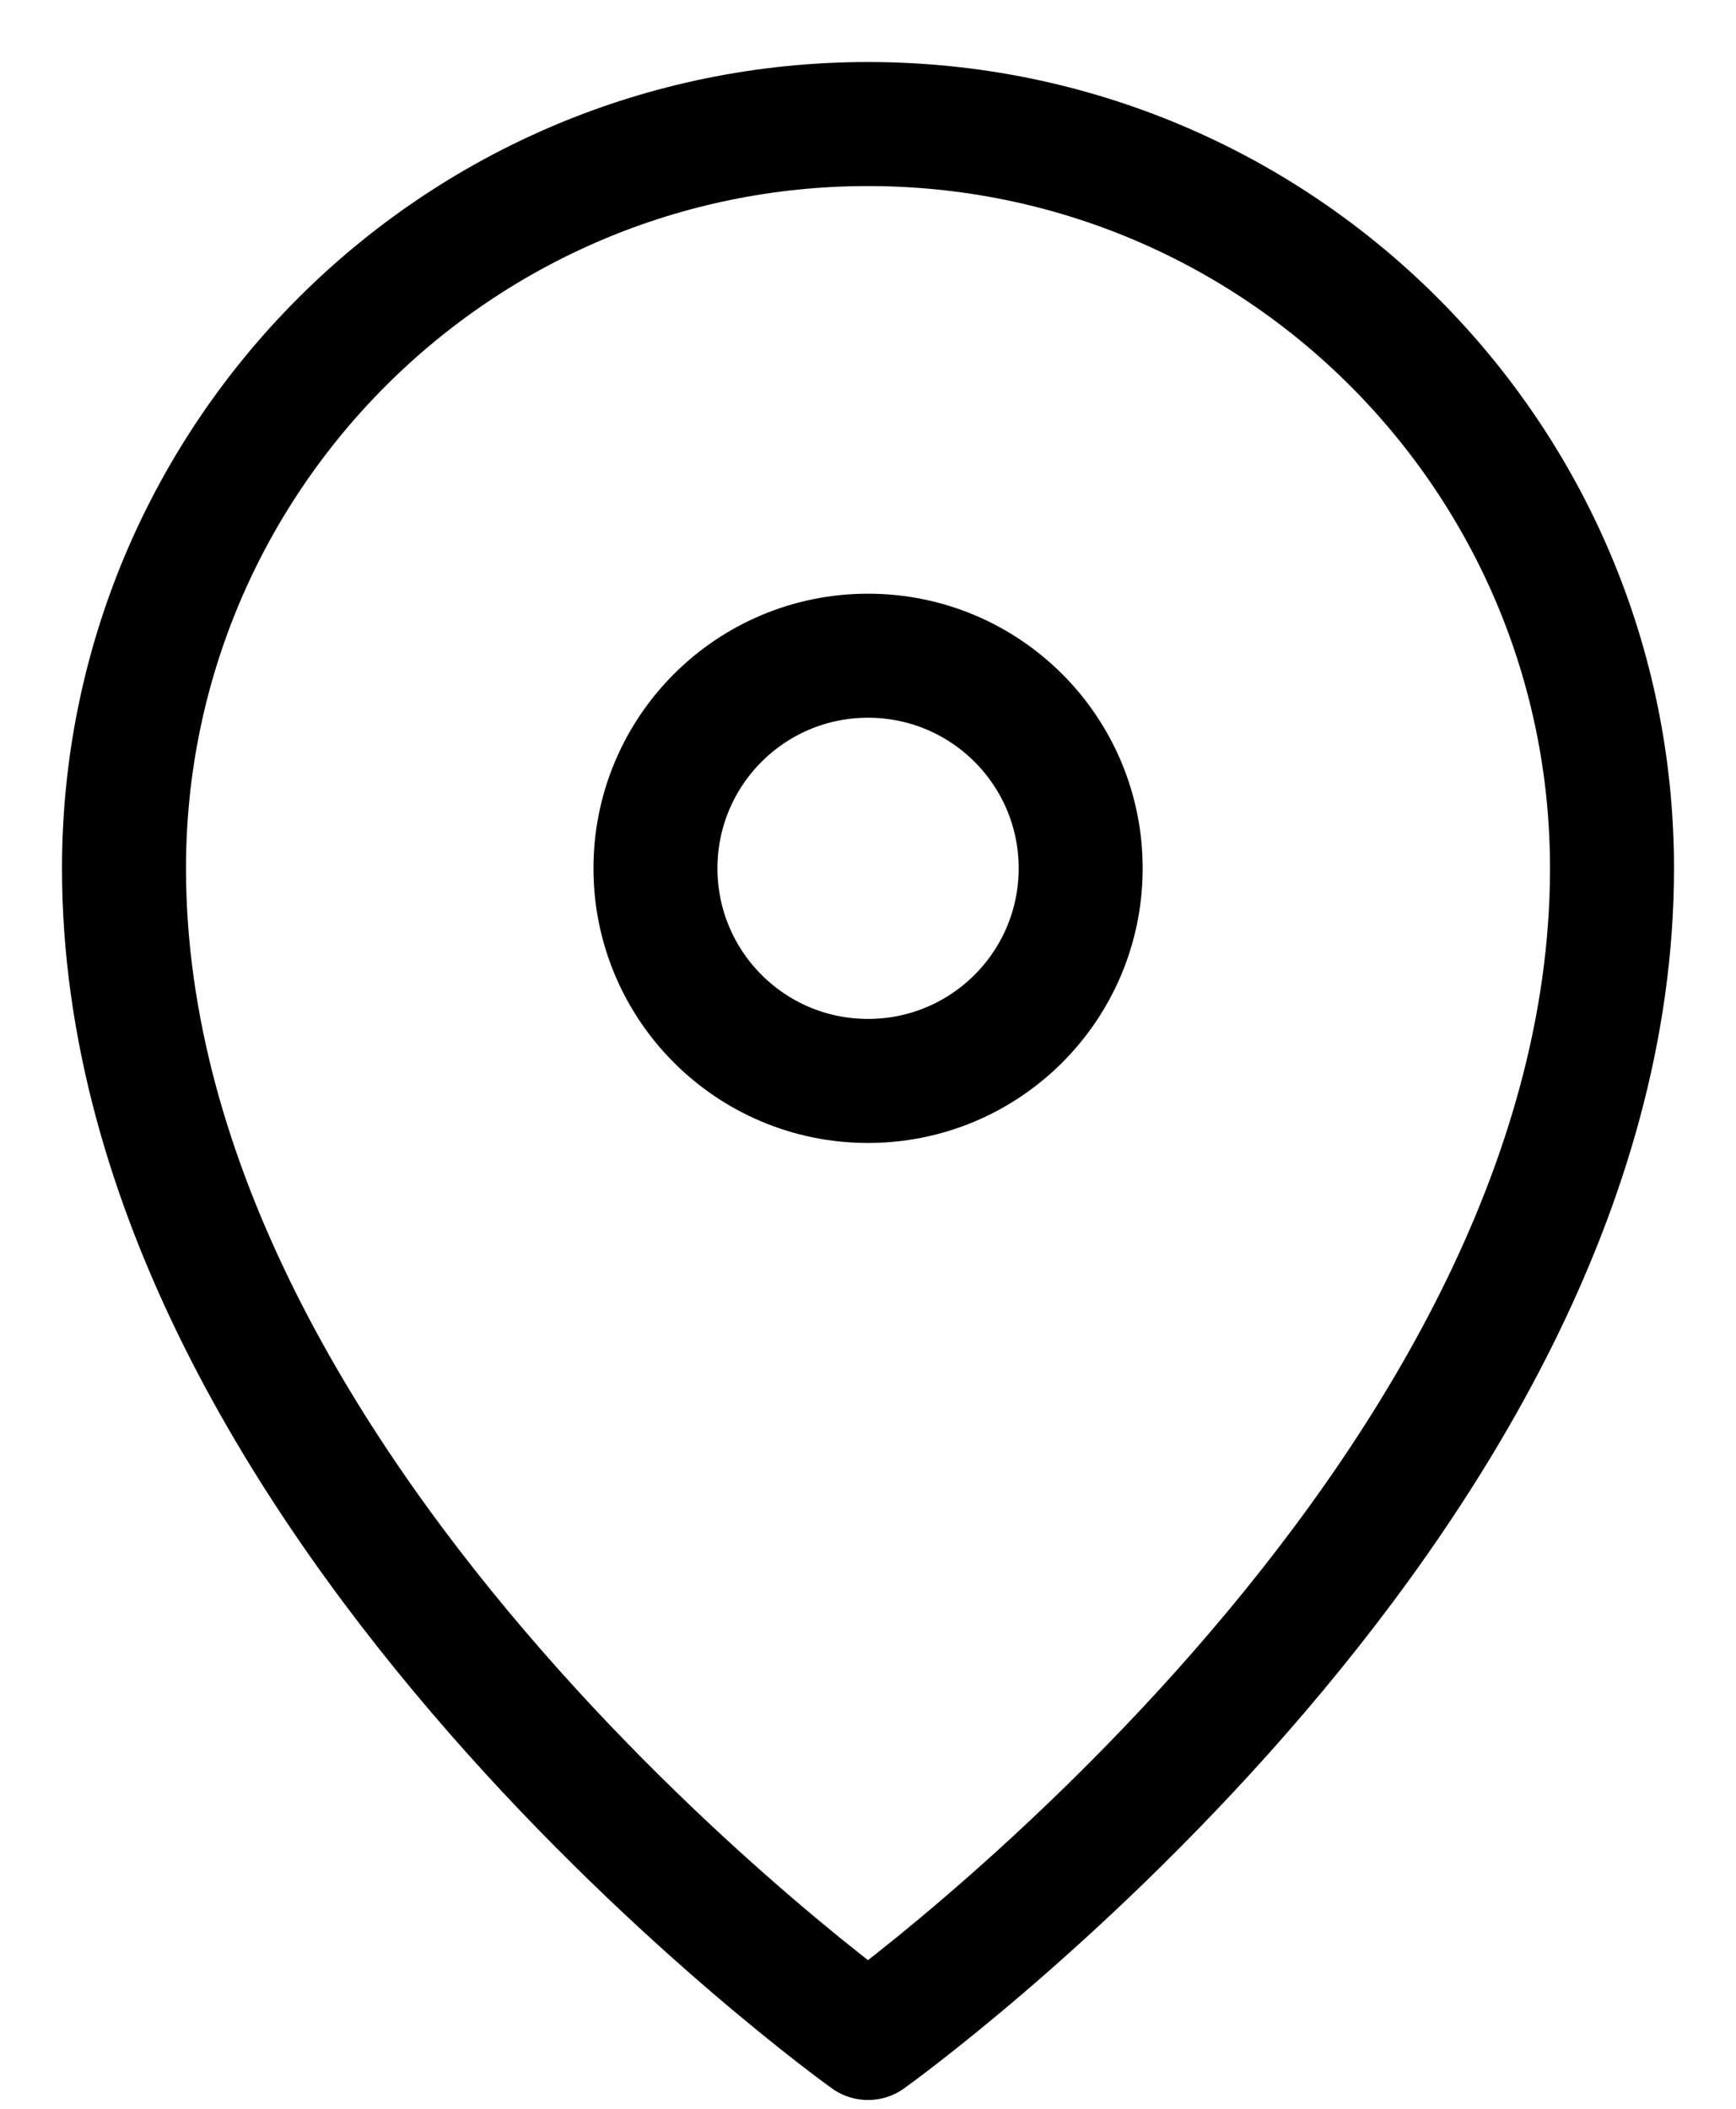<svg width="14" height="17" viewBox="0 0 14 17" fill="none" xmlns="http://www.w3.org/2000/svg">
<path fill-rule="evenodd" clip-rule="evenodd" d="M13 7C13 12.143 7 16.429 7 16.429C7 16.429 1 12.143 1 7C1 3.686 3.686 1 7 1C10.314 1 13 3.686 13 7Z" stroke="black" stroke-linecap="round" stroke-linejoin="round"/>
<path fill-rule="evenodd" clip-rule="evenodd" d="M8.715 7C8.715 7.947 7.948 8.714 7 8.714C6.053 8.714 5.286 7.947 5.286 7C5.286 6.053 6.053 5.286 7 5.286C7.948 5.286 8.715 6.053 8.715 7Z" stroke="black" stroke-linecap="round" stroke-linejoin="round"/>
</svg>
